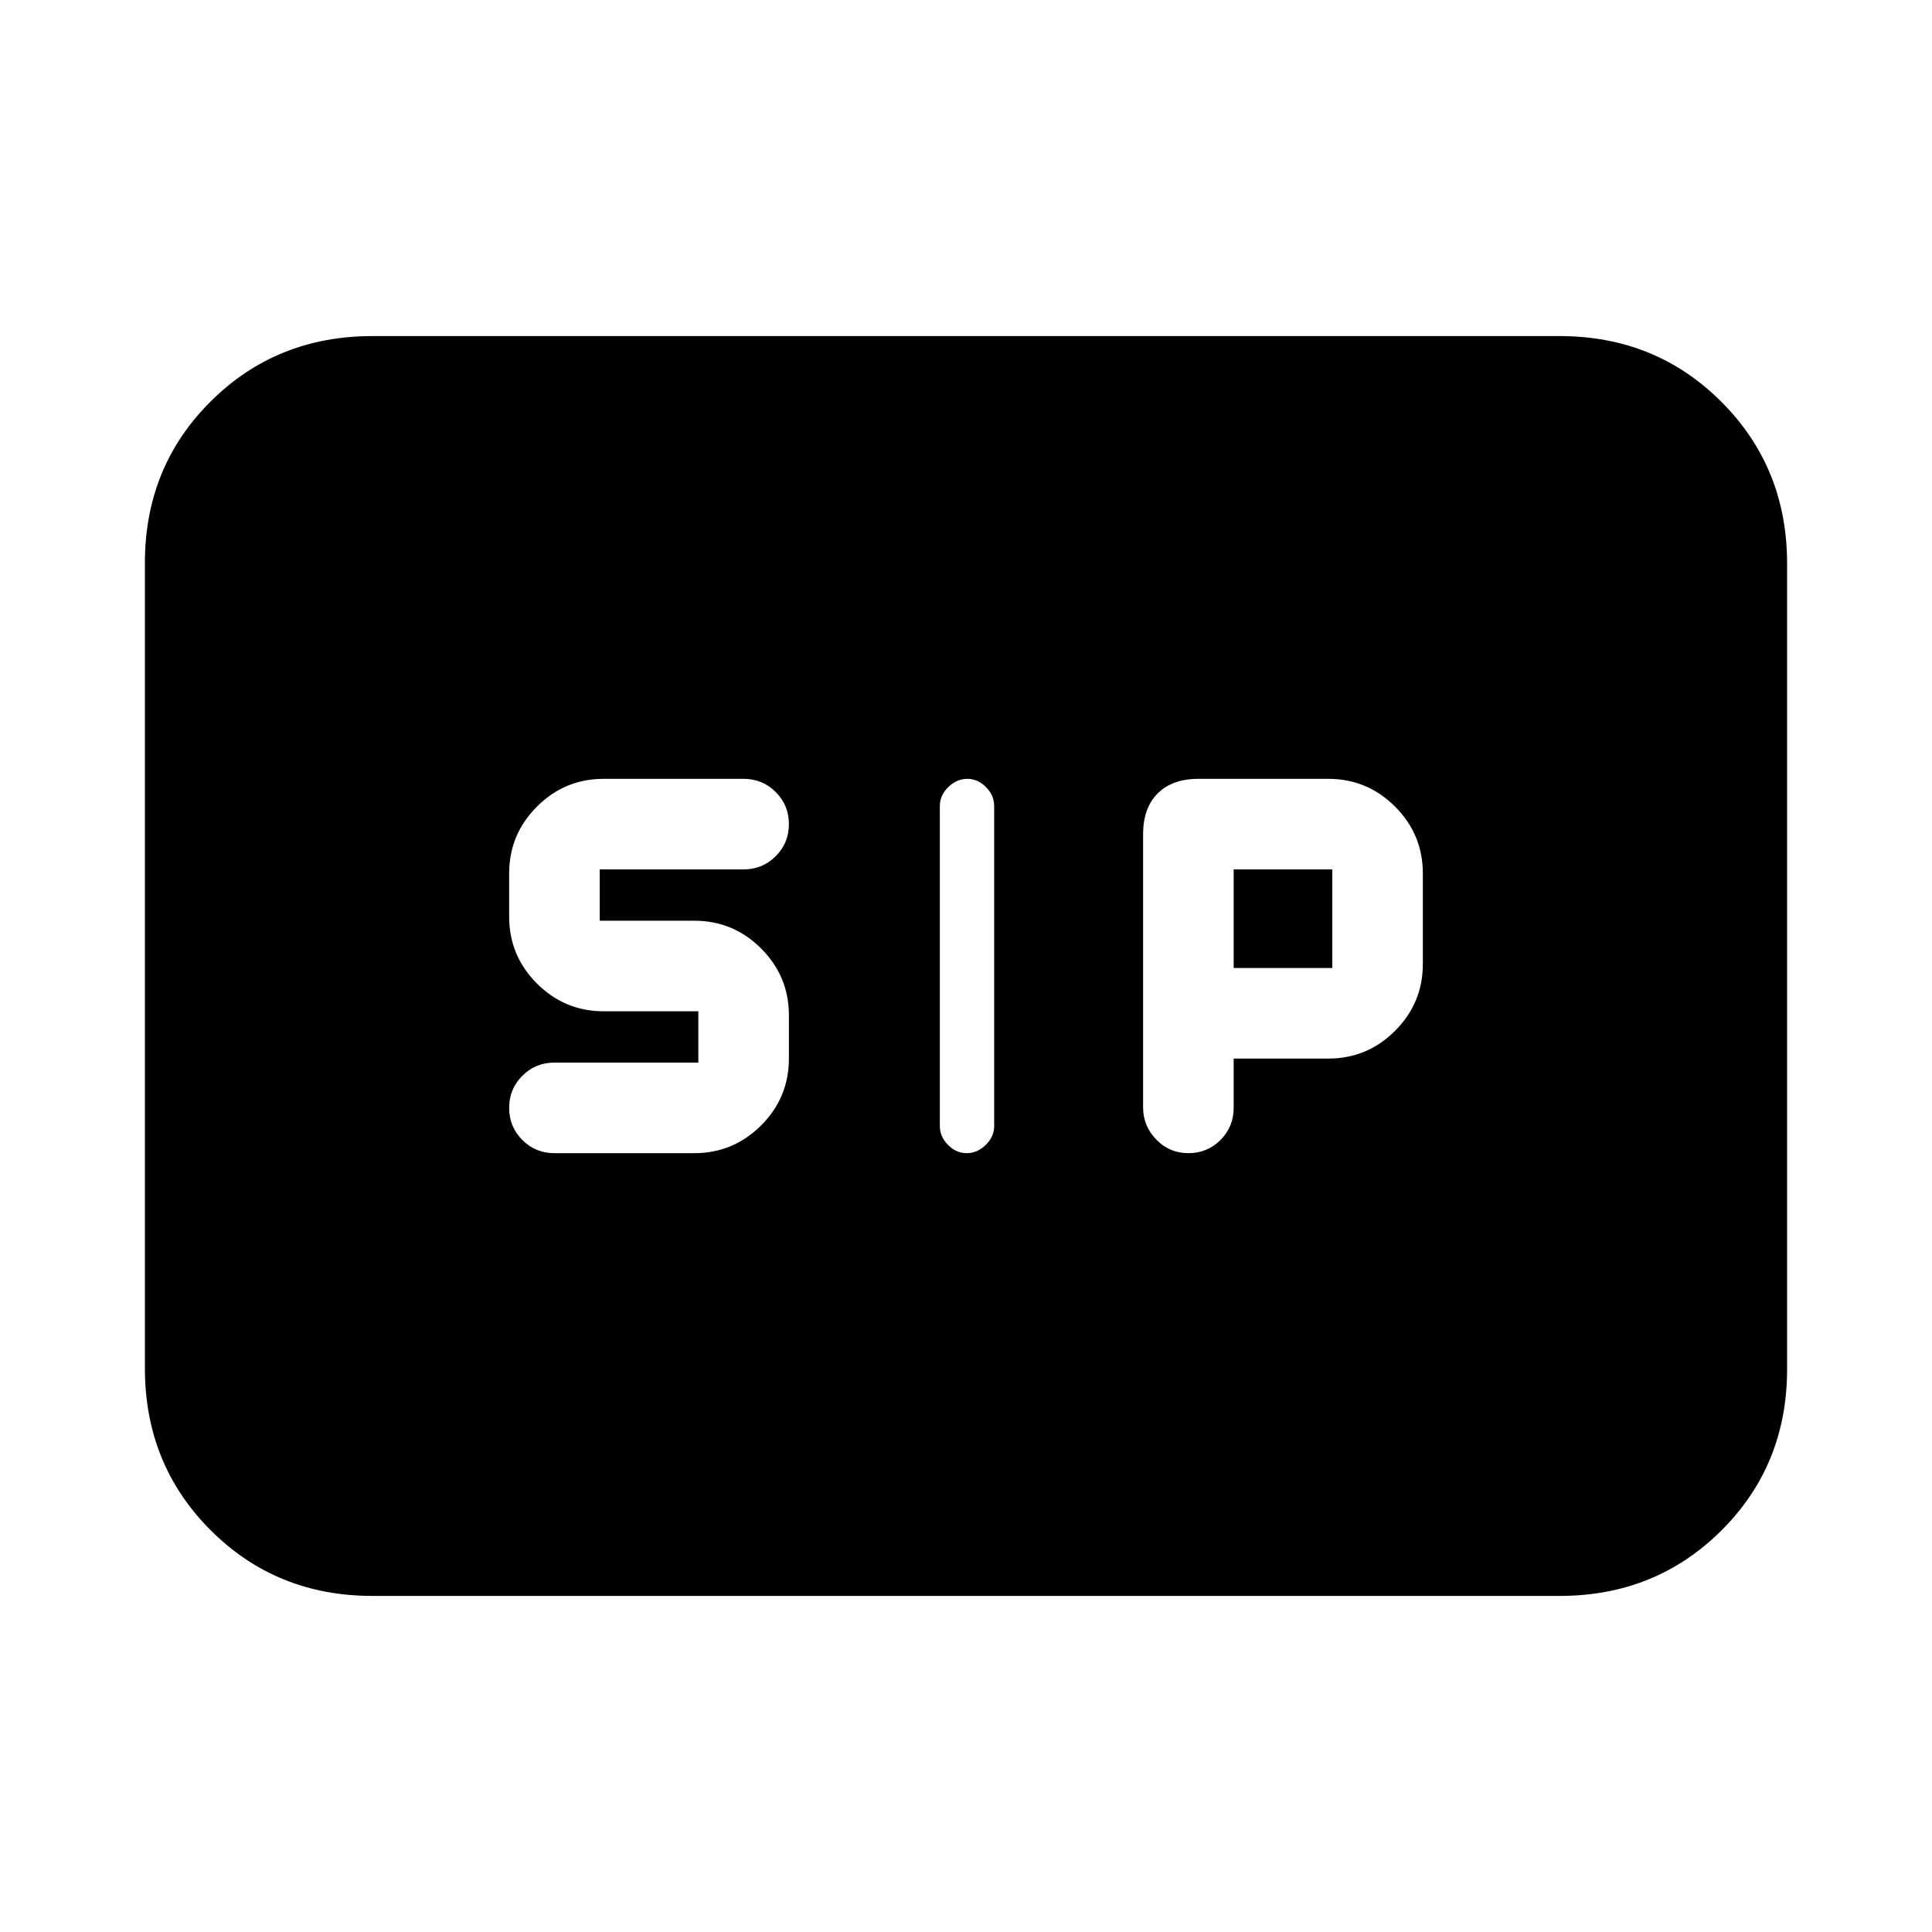 <svg xmlns="http://www.w3.org/2000/svg" height="20" viewBox="0 -960 960 960" width="20"><path d="M480.36-387q5.24 0 9.44-4.1 4.2-4.1 4.2-9.4v-159q0-5.3-4.06-9.4-4.06-4.1-9.3-4.1-5.24 0-9.44 4.1-4.2 4.1-4.2 9.4v159q0 5.3 4.06 9.4 4.06 4.1 9.3 4.1Zm110.14 0q9.4 0 15.95-6.55Q613-400.1 613-409.5V-434h47q19.4 0 33.2-13.8Q707-461.6 707-481v-45q0-19.4-13.8-33.2Q679.4-573 660-573h-64.5q-13 0-20.25 7.25T568-545.5v135.75q0 9.25 6.55 16T590.5-387Zm-315 0H345q19.4 0 33.2-13.8Q392-414.6 392-434v-21.5q0-19.4-13.8-33.2-13.8-13.8-33.2-13.8h-47V-528h71.5q9.4 0 15.95-6.55Q392-541.1 392-550.5q0-9.4-6.55-15.95Q378.9-573 369.5-573H300q-19.4 0-33.2 13.8Q253-545.4 253-526v21.5q0 19.4 13.8 33.2 13.8 13.8 33.2 13.8h47v25.5h-71.5q-9.4 0-15.95 6.55Q253-418.9 253-409.5q0 9.4 6.55 15.95Q266.1-387 275.5-387ZM613-479v-49h49v49h-49ZM185-167q-47.7 0-80.35-32.66Q72-232.32 72-280.04v-400.24q0-47.72 32.65-80.22T185-793h590q47.7 0 80.35 32.66Q888-727.68 888-679.96v400.24q0 47.72-32.65 80.22T775-167H185Z"/></svg>